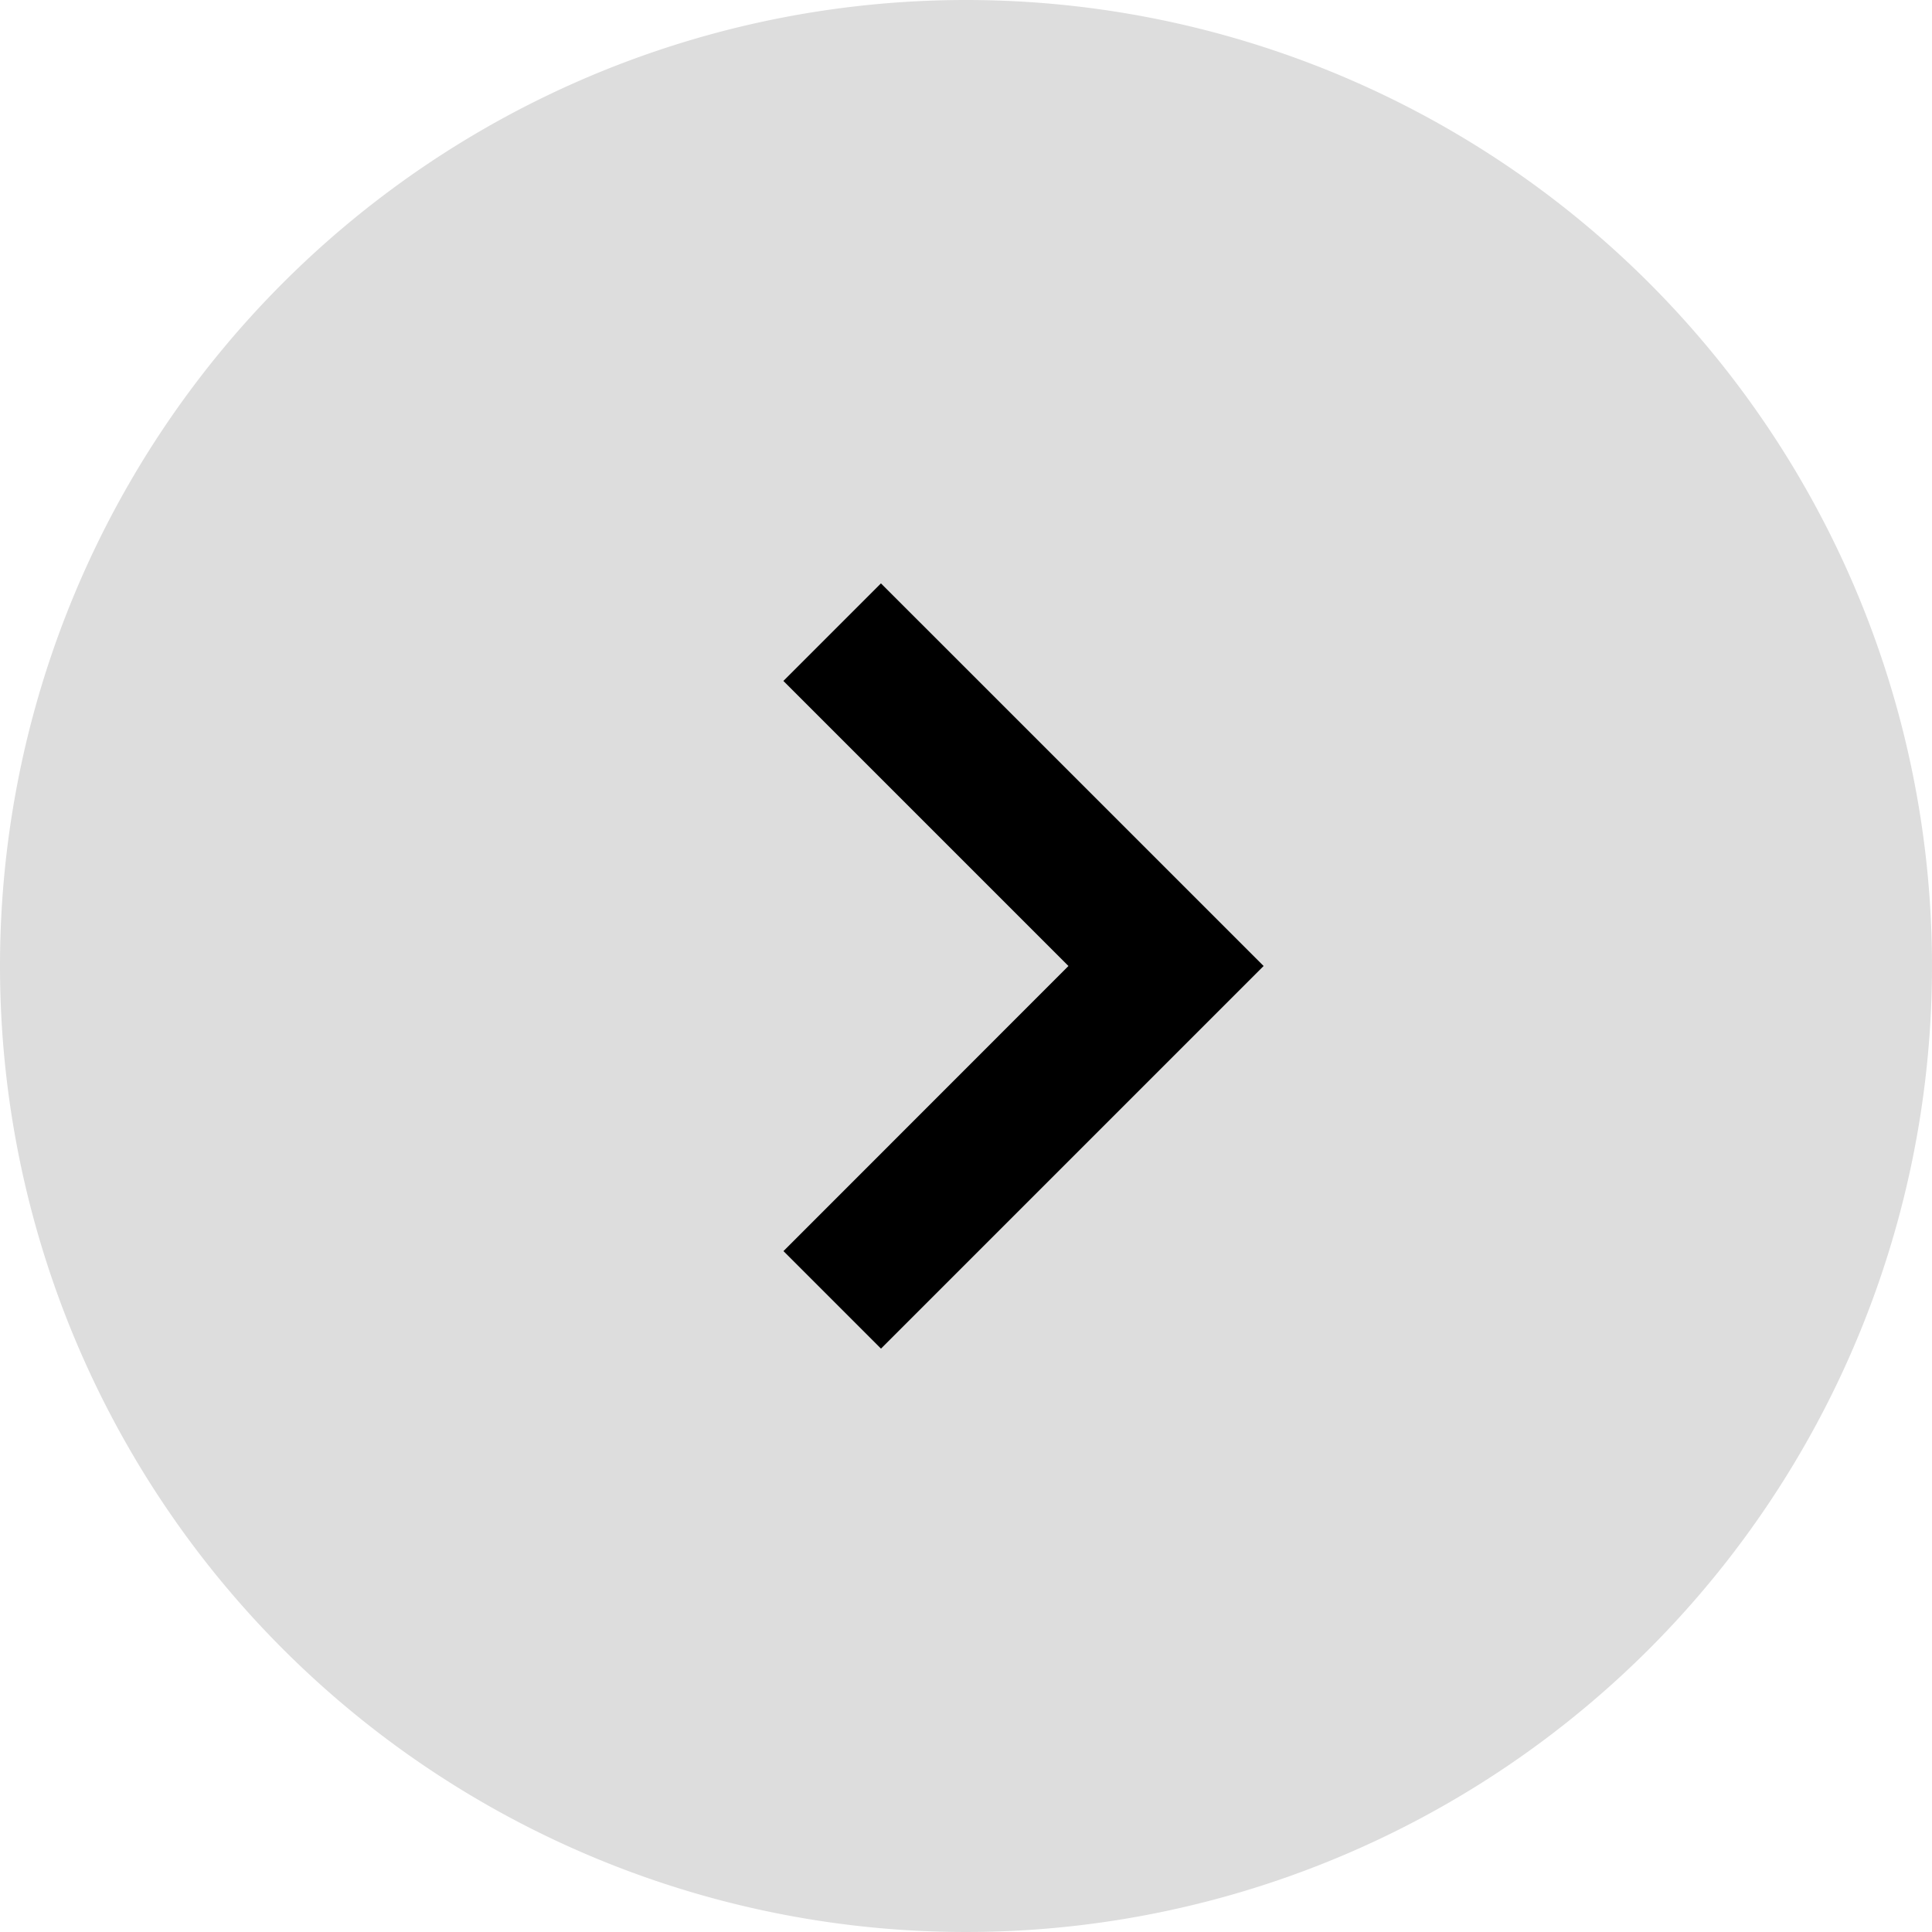 <svg xmlns="http://www.w3.org/2000/svg" width="42" height="42"><g data-name="グループ 10965"><path data-name="パス 6710" d="M21 0A21 21 0 110 21 21 21 0 0121 0z" fill="#ddd"/><path data-name="パス 1140" d="M27.47 21l-8.318 8.318-2.12-2.12L23.227 21l-6.197-6.197 2.121-2.121z"/></g></svg>